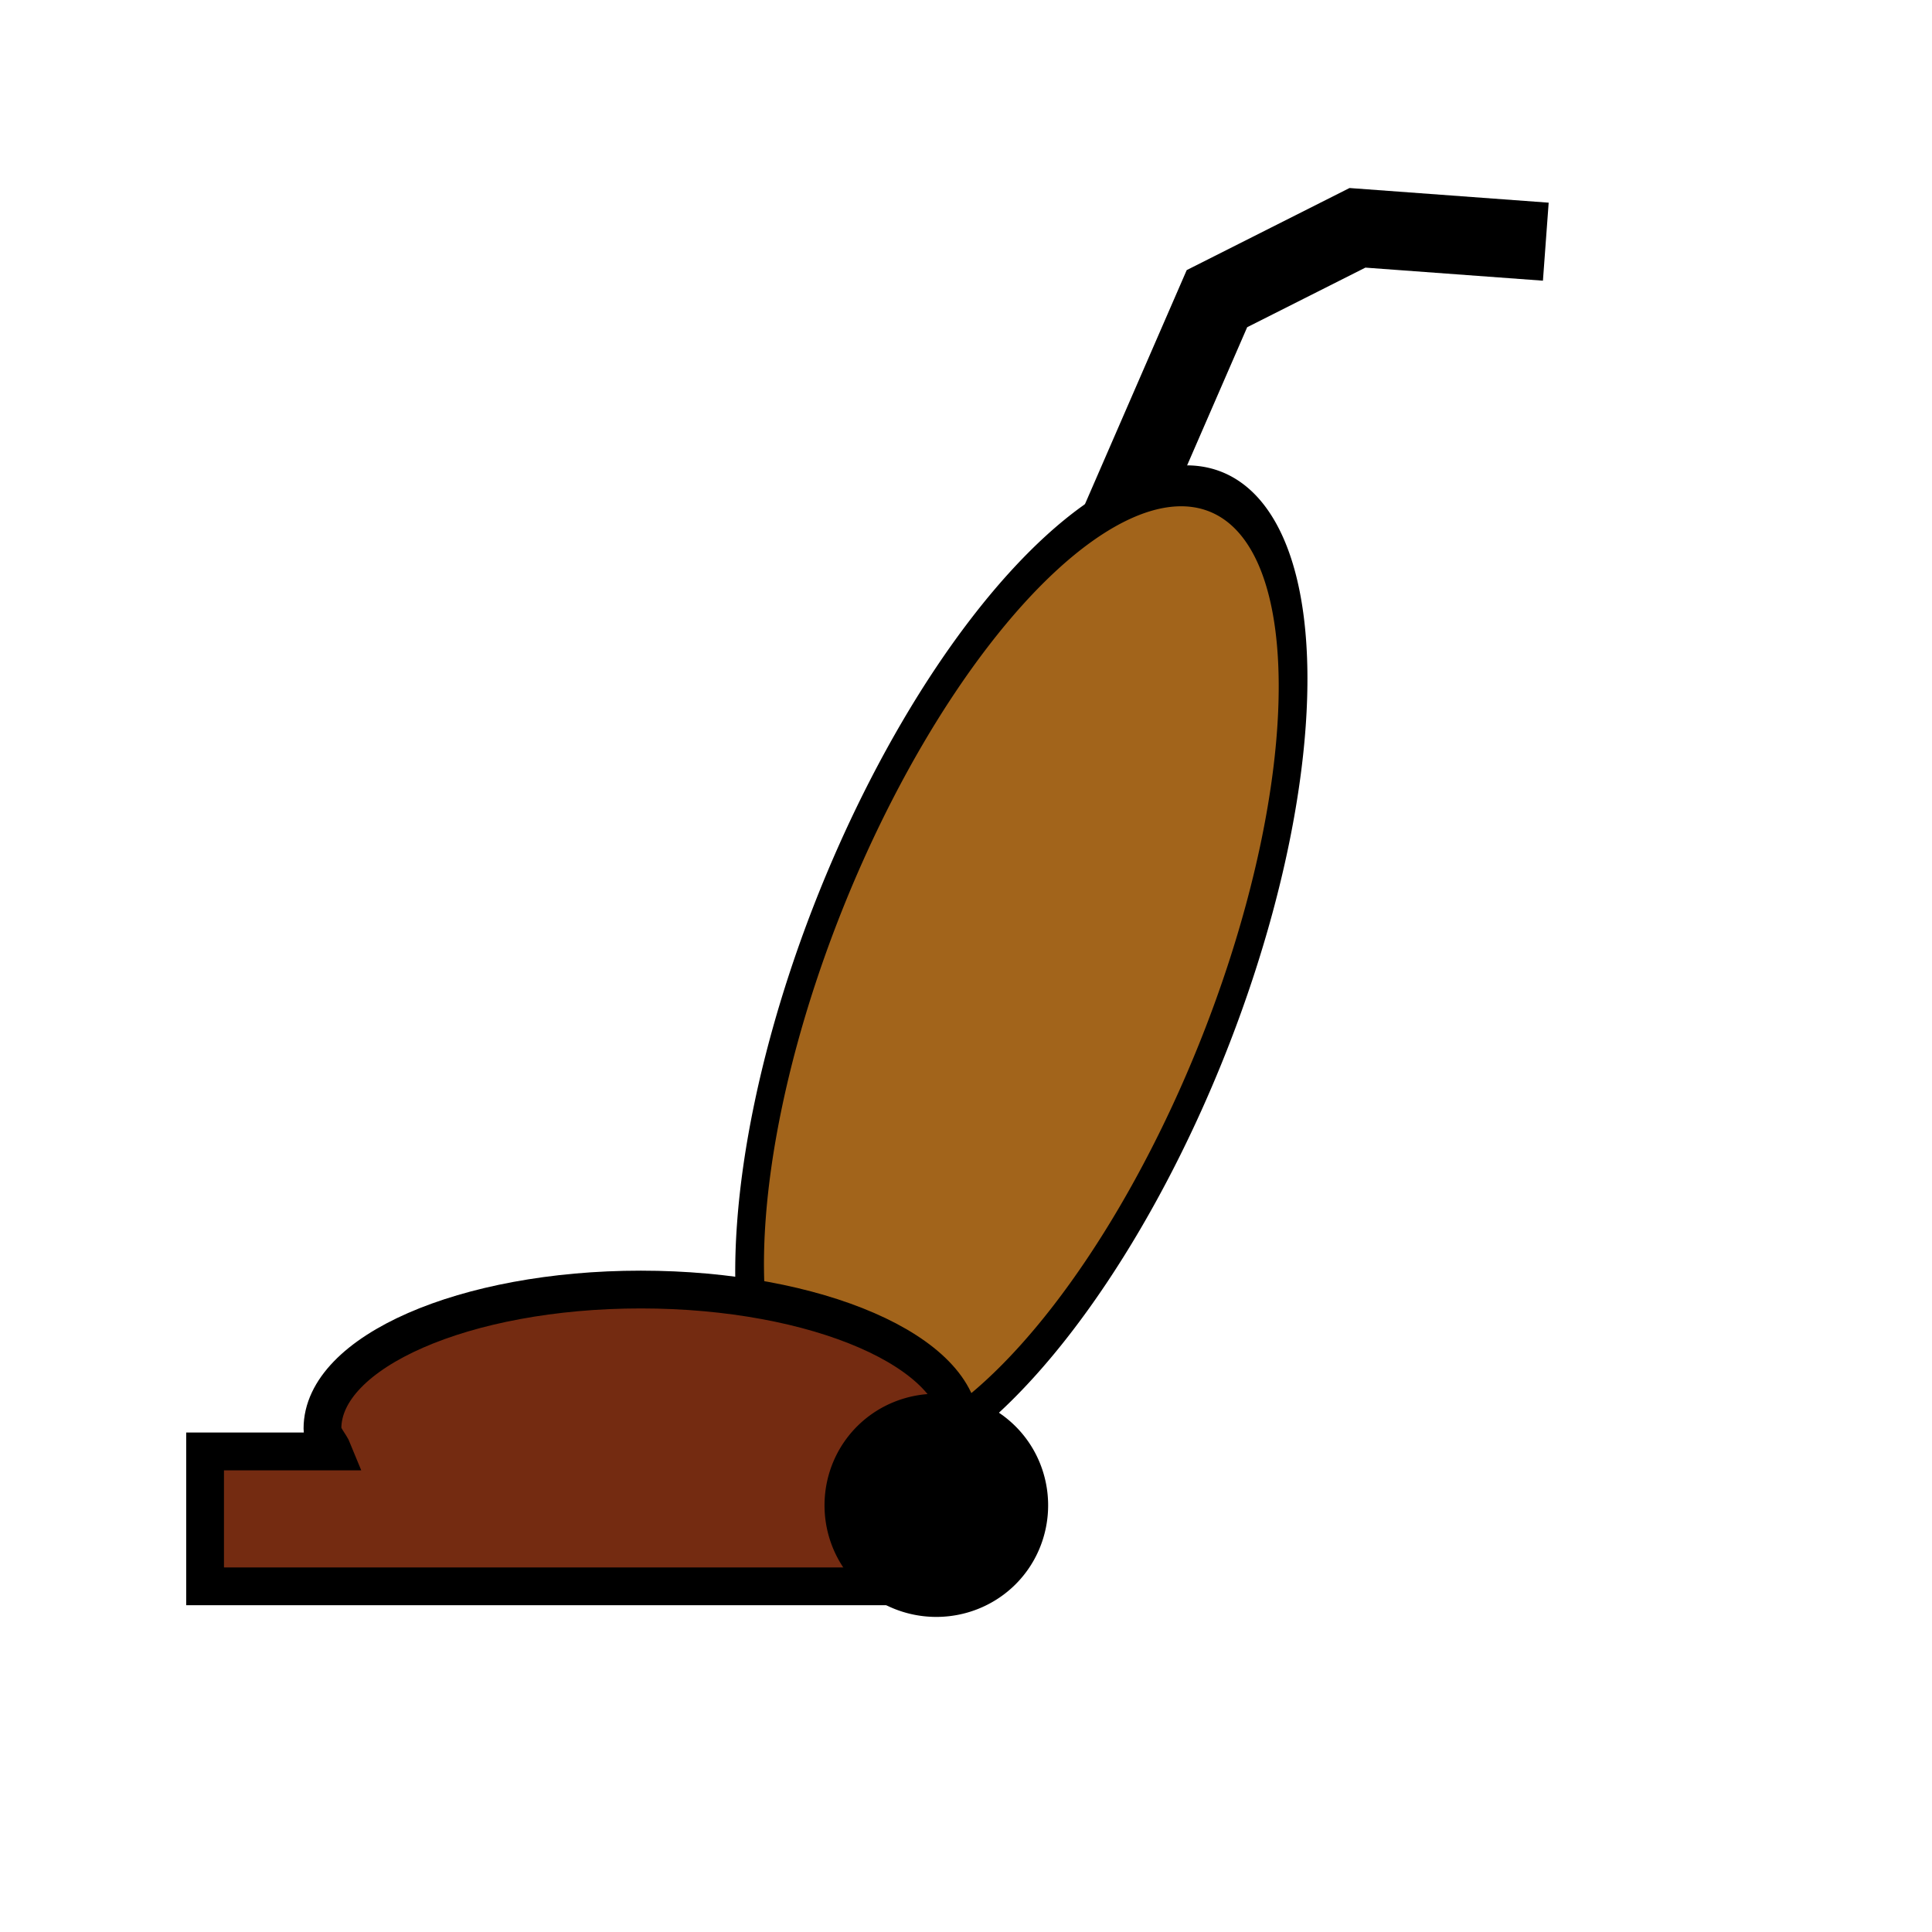 <?xml version="1.0" encoding="UTF-8" standalone="no"?>
<!DOCTYPE svg PUBLIC "-//W3C//DTD SVG 20010904//EN"
"http://www.w3.org/TR/2001/REC-SVG-20010904/DTD/svg10.dtd">
<!-- Created with Inkscape (http://www.inkscape.org/) -->
<svg
   width="24pt"
   height="24pt"
   id="svg2111"
   sodipodi:version="0.32"
   inkscape:version="0.40"
   sodipodi:docbase="/usr/share/inkscape/icons"
   sodipodi:docname="vacuum-defs.svg"
   xmlns="http://www.w3.org/2000/svg"
   xmlns:cc="http://web.resource.org/cc/"
   xmlns:inkscape="http://www.inkscape.org/namespaces/inkscape"
   xmlns:sodipodi="http://sodipodi.sourceforge.net/DTD/sodipodi-0.dtd"
   xmlns:rdf="http://www.w3.org/1999/02/22-rdf-syntax-ns#"
   xmlns:dc="http://purl.org/dc/elements/1.1/"
   xmlns:xlink="http://www.w3.org/1999/xlink">
  <defs
     id="defs3">
    <linearGradient
       inkscape:collect="always"
       id="linearGradient2757">
      <stop
         style="stop-color:#ffffff;stop-opacity:1;"
         offset="0"
         id="stop2758" />
      <stop
         style="stop-color:#ffffff;stop-opacity:0;"
         offset="1"
         id="stop2759" />
    </linearGradient>
    <radialGradient
       inkscape:collect="always"
       xlink:href="#linearGradient2757"
       id="radialGradient2770"
       gradientUnits="userSpaceOnUse"
       cx="282.548"
       cy="142.775"
       fx="282.625"
       fy="143.004"
       r="12.153" />
    <linearGradient
       id="linearGradient2761">
      <stop
         style="stop-color:#2a2a2c;stop-opacity:1;"
         offset="0"
         id="stop2762" />
      <stop
         style="stop-color:#454646;stop-opacity:1;"
         offset="1"
         id="stop2763" />
    </linearGradient>
    <linearGradient
       inkscape:collect="always"
       xlink:href="#linearGradient2761"
       id="linearGradient2769"
       gradientUnits="userSpaceOnUse"
       gradientTransform="scale(1.321,0.757)"
       x1="203.452"
       y1="176.953"
       x2="230.767"
       y2="197.265" />
  </defs>
  <sodipodi:namedview
     id="base"
     pagecolor="#ffffff"
     bordercolor="#666666"
     borderopacity="1.0"
     inkscape:pageopacity="0.0"
     inkscape:pageshadow="2"
     inkscape:zoom="15.125000"
     inkscape:cx="12.000000"
     inkscape:cy="11.829223"
     inkscape:current-layer="svg2111"
     showgrid="true"
     inkscape:grid-bbox="true"
     gridspacingy="1pt"
     gridspacingx="1pt"
     gridoriginy="0pt"
     gridoriginx="0pt"
     inkscape:window-width="640"
     inkscape:window-height="539"
     inkscape:window-x="151"
     inkscape:window-y="116" />
  <g
     id="file_vacuum"
     transform="translate(-276.172,-86.328)">
    <g
       id="g6149"
       transform="matrix(0.715,0,0,0.715,114.672,35.74)">
      <path
         style="fill:none;fill-opacity:0.75;fill-rule:evenodd;stroke:#000000;stroke-width:1.812;stroke-linecap:butt;stroke-linejoin:miter;stroke-miterlimit:4;stroke-opacity:1"
         d="M 243.505,101.961 L 254.065,77.671 L 257.32,76.03 L 261.683,76.351"
         id="path6144" />
      <path
         sodipodi:type="arc"
         style="fill:#a2641b;fill-opacity:1;fill-rule:nonzero;stroke:#000000;stroke-width:0.963;stroke-linecap:butt;stroke-linejoin:miter;stroke-miterlimit:4;stroke-dashoffset:0;stroke-opacity:1"
         id="path6143"
         sodipodi:cx="257.46603"
         sodipodi:cy="87.871643"
         sodipodi:rx="6.9758782"
         sodipodi:ry="12.267923"
         d="M 264.442 87.872 A 6.976 12.268 0 1 1  250.49,87.872 A 6.976 12.268 0 1 1  264.442 87.872 z"
         transform="matrix(0.563,0.412,-0.401,0.894,139.817,-91.289)" />
      <path
         style="fill:#742b11;fill-opacity:1;fill-rule:nonzero;stroke:#000000;stroke-width:0.875;stroke-linecap:butt;stroke-linejoin:miter;stroke-miterlimit:4;stroke-dashoffset:0;stroke-opacity:1"
         d="M 240.719,100.625 C 236.636,100.625 233.344,102.073 233.344,103.844 C 233.344,104.033 233.521,104.194 233.594,104.375 L 230.625,104.375 L 230.625,107.5 L 247.5,107.5 L 247.5,105.125 C 247.891,104.734 248.125,104.297 248.125,103.844 C 248.125,102.073 244.802,100.625 240.719,100.625 z "
         id="path6142" />
      <path
         sodipodi:type="arc"
         style="fill:#000000;fill-opacity:1;fill-rule:nonzero;stroke:#000000;stroke-width:0.963;stroke-linecap:butt;stroke-linejoin:miter;stroke-miterlimit:4;stroke-dashoffset:0;stroke-opacity:1"
         id="path6146"
         sodipodi:cx="248.08467"
         sodipodi:cy="106.23344"
         sodipodi:rx="3.0469353"
         sodipodi:ry="2.2451103"
         d="M 251.132 106.233 A 3.047 2.245 0 1 1  245.038,106.233 A 3.047 2.245 0 1 1  251.132 106.233 z"
         transform="matrix(0.734,0,0,0.948,65.47,4.915)" />
    </g>
    <rect
       style="fill:none;fill-opacity:0.13;fill-rule:evenodd;stroke:none;stroke-width:0.052;stroke-opacity:1"
       id="rect6148"
       width="25"
       height="25"
       x="278.672"
       y="-113.828"
       transform="scale(1,-1)" />
  </g>
</svg>

